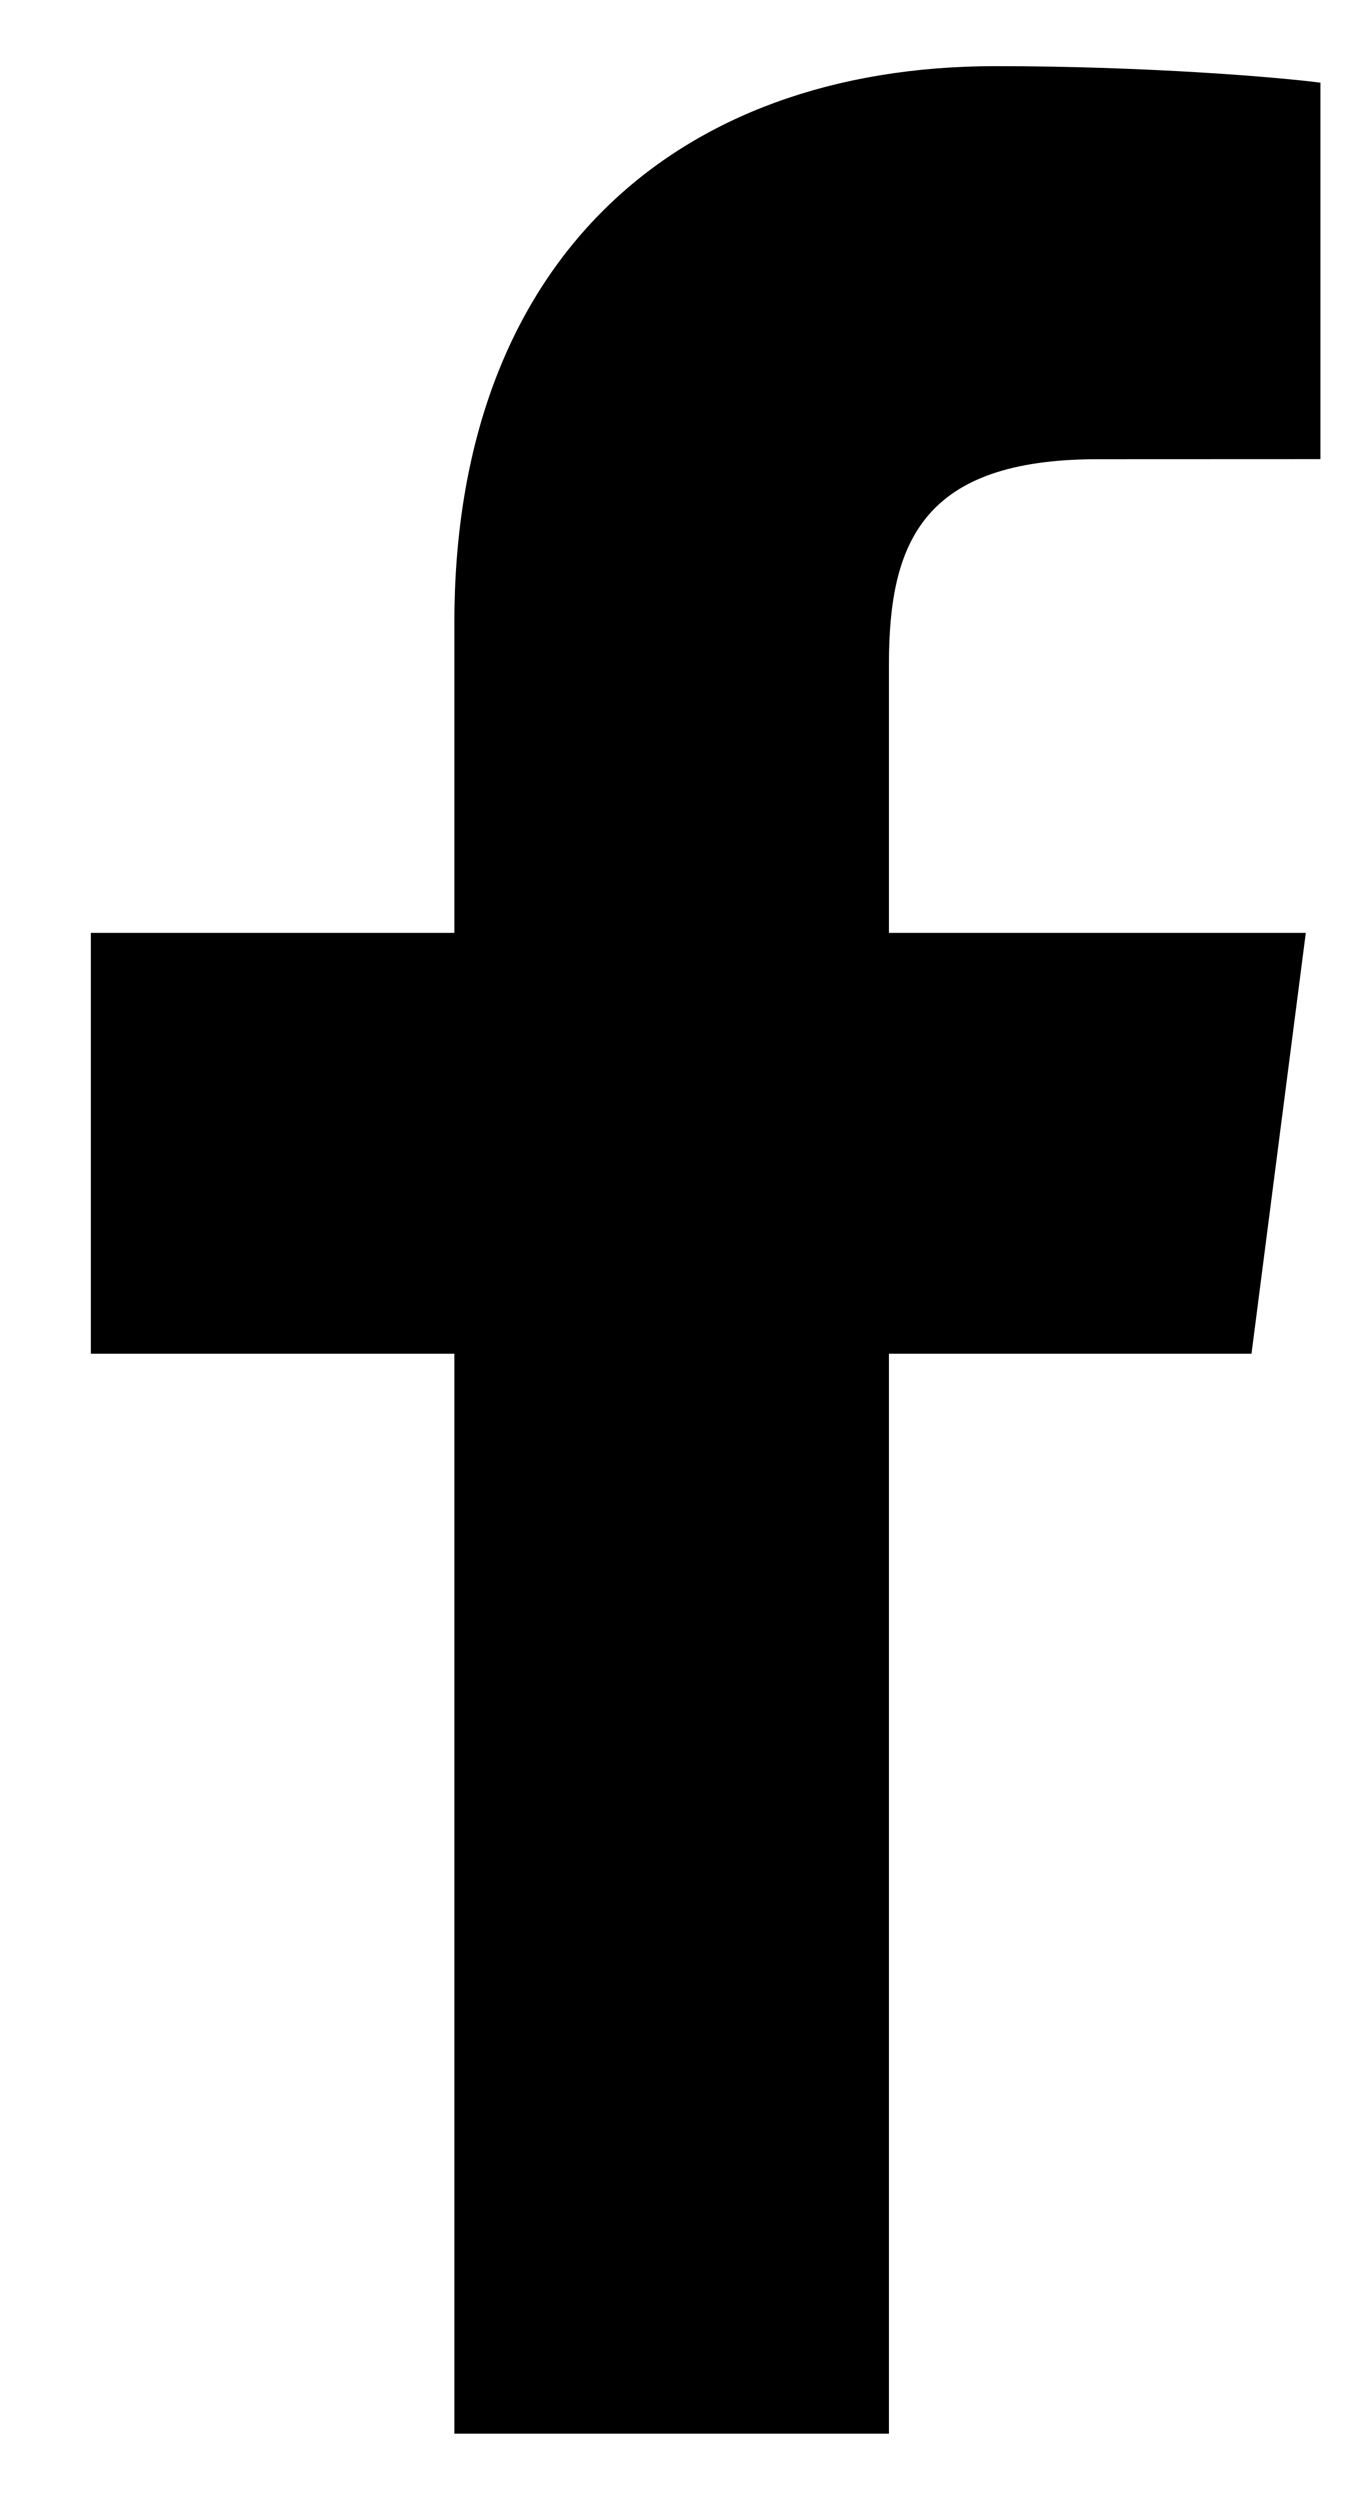 <svg width="14" height="26" viewBox="0 0 14 26" xmlns="http://www.w3.org/2000/svg">
<path d="M9.246 25.311V14.079H13.017L13.582 9.702H9.246V6.907C9.246 5.64 9.598 4.776 11.416 4.776L13.734 4.775V0.86C13.333 0.807 11.957 0.688 10.356 0.688C7.014 0.688 4.726 2.727 4.726 6.474V9.702H0.945V14.079H4.726V25.311H9.246Z"/>
</svg>

